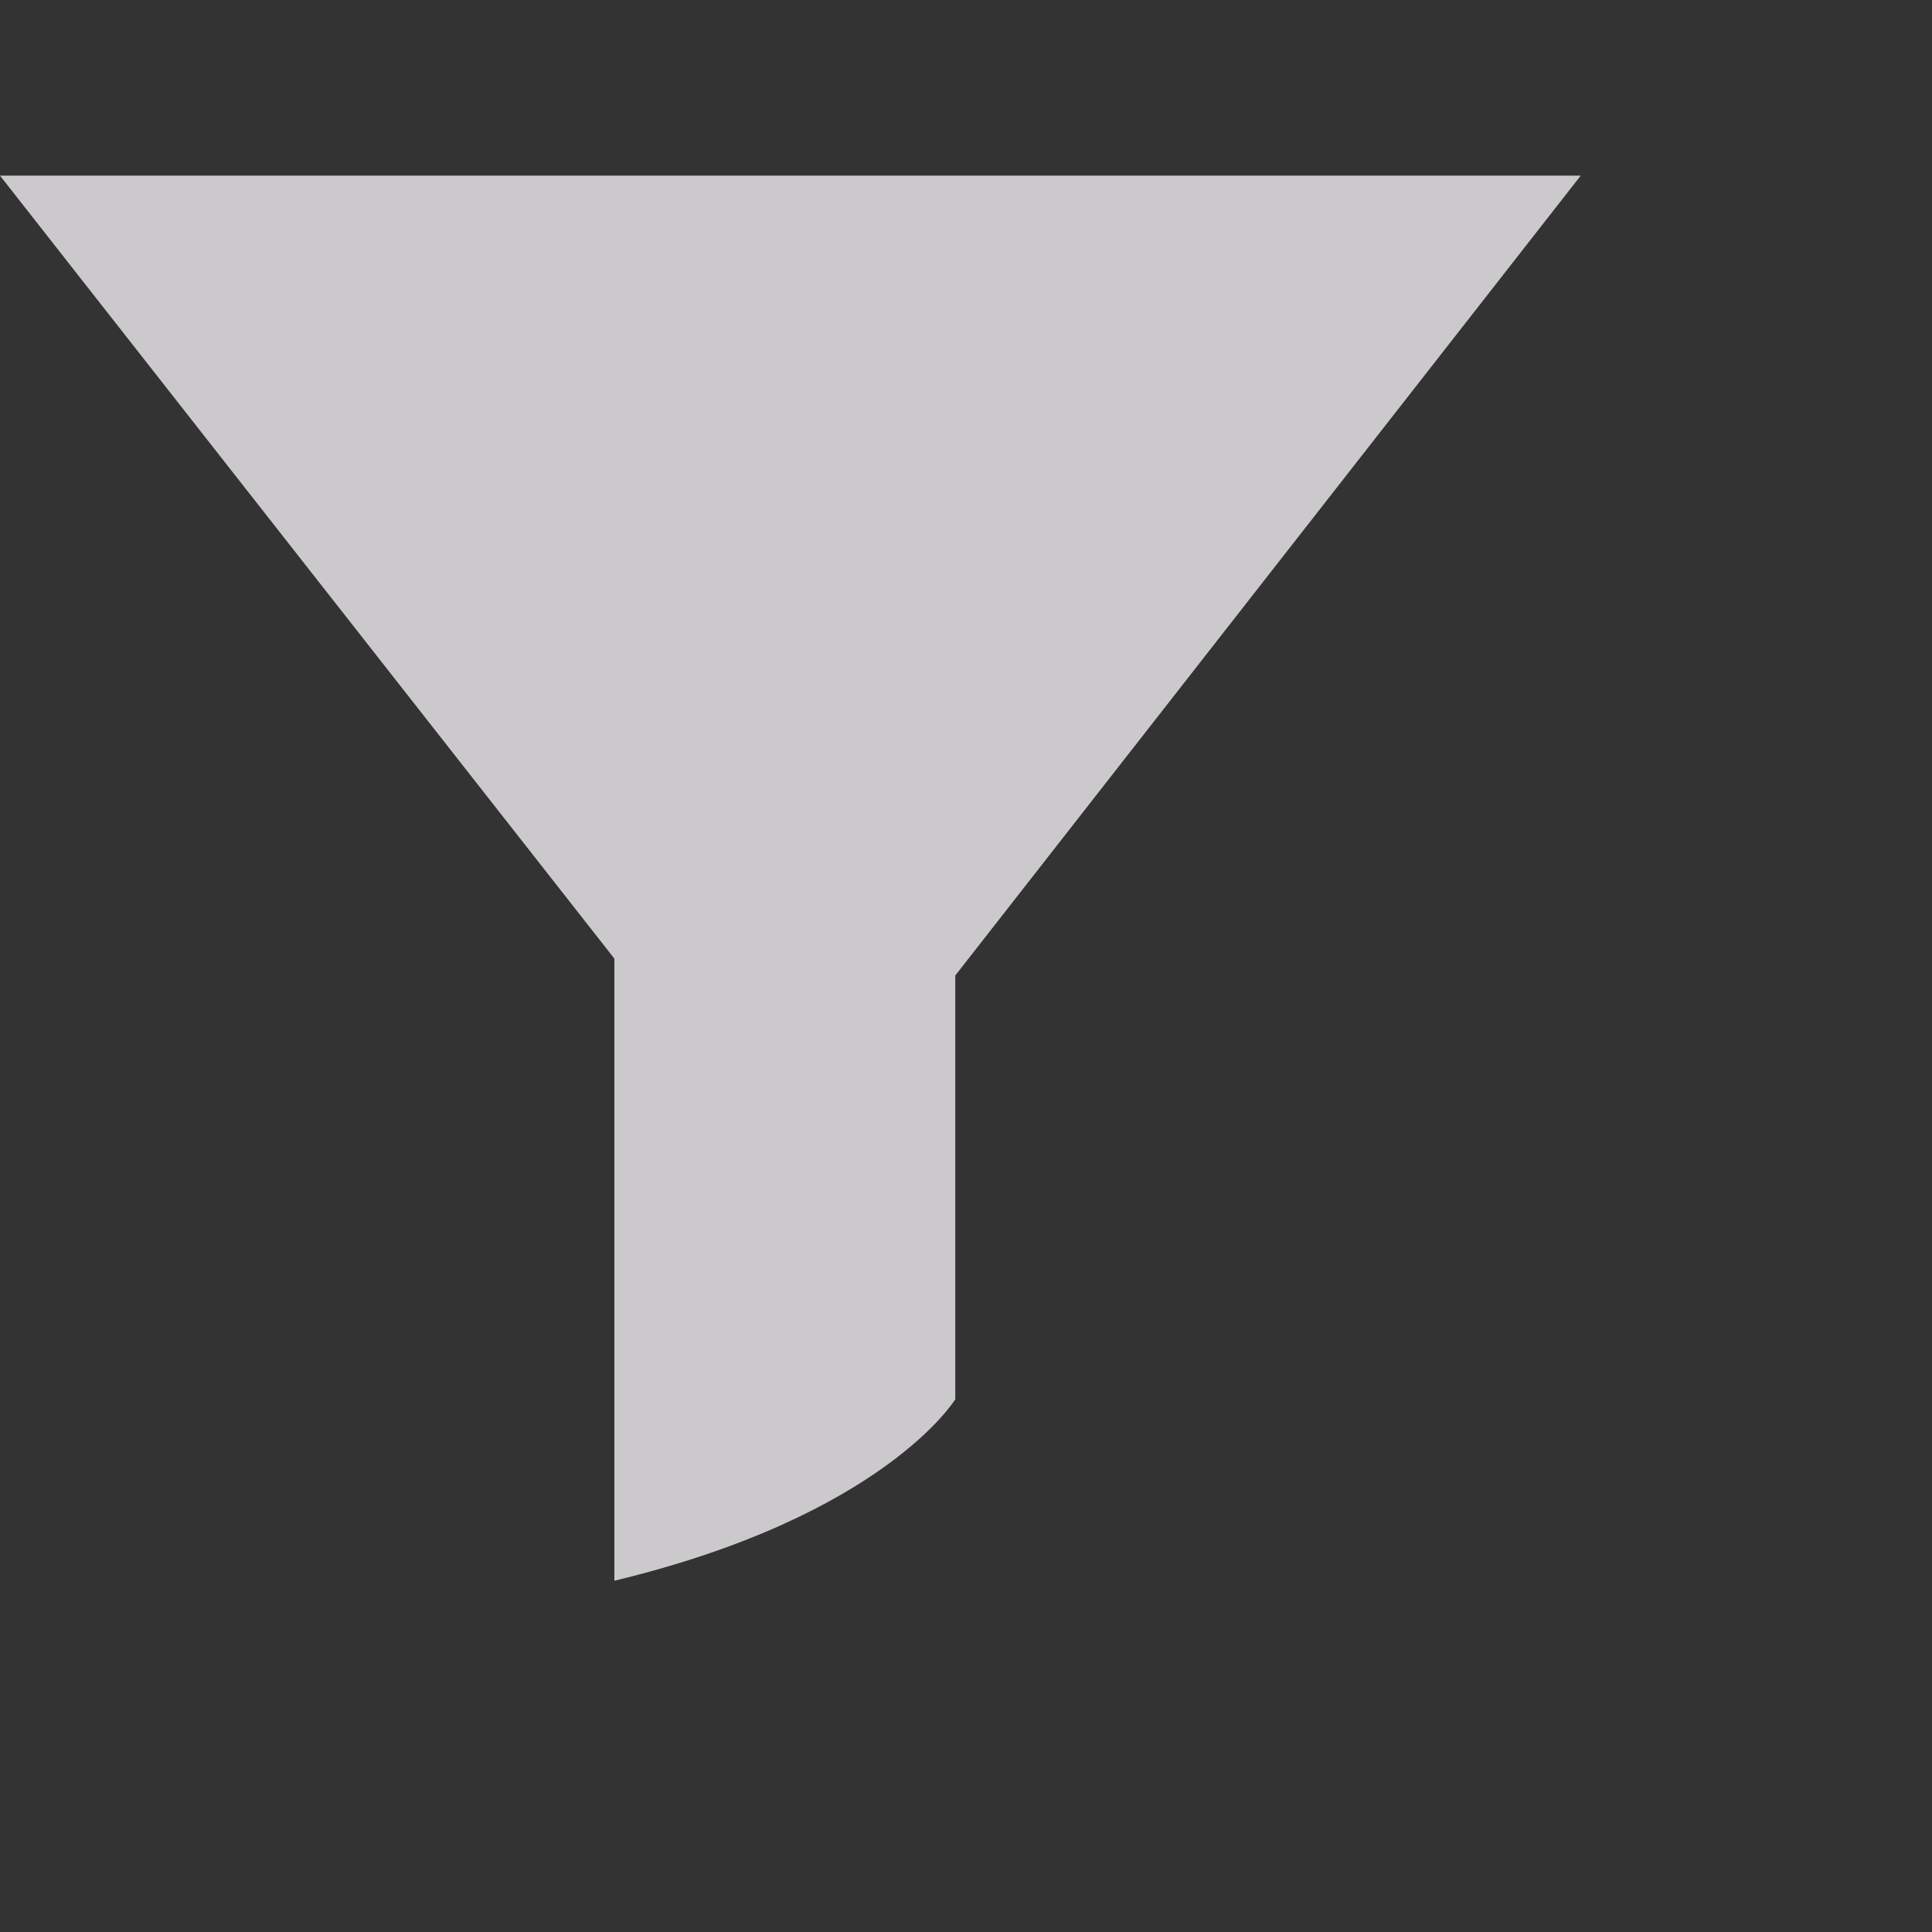 <?xml version="1.0" encoding="utf-8"?>
<!-- Generator: Adobe Illustrator 15.0.2, SVG Export Plug-In . SVG Version: 6.00 Build 0)  -->
<!DOCTYPE svg PUBLIC "-//W3C//DTD SVG 1.1//EN" "http://www.w3.org/Graphics/SVG/1.1/DTD/svg11.dtd">
<svg version="1.1" id="Calque_1" xmlns="http://www.w3.org/2000/svg" xmlns:xlink="http://www.w3.org/1999/xlink" x="0px" y="0px"
	 width="15px" height="15px" viewBox="0 0 11 11" enable-background="new 0 0 11 11" xml:space="preserve">
<rect x="0" y="0" width="11" height="11" fill="#333333" stroke="none"/>
<path opacity="0.75" fill="#FFFBFF" d="M0,1h9L5.439,5.554v2.413c0,0-0.404,0.663-1.941,1.033V5.458L0,1z"/>
</svg>
